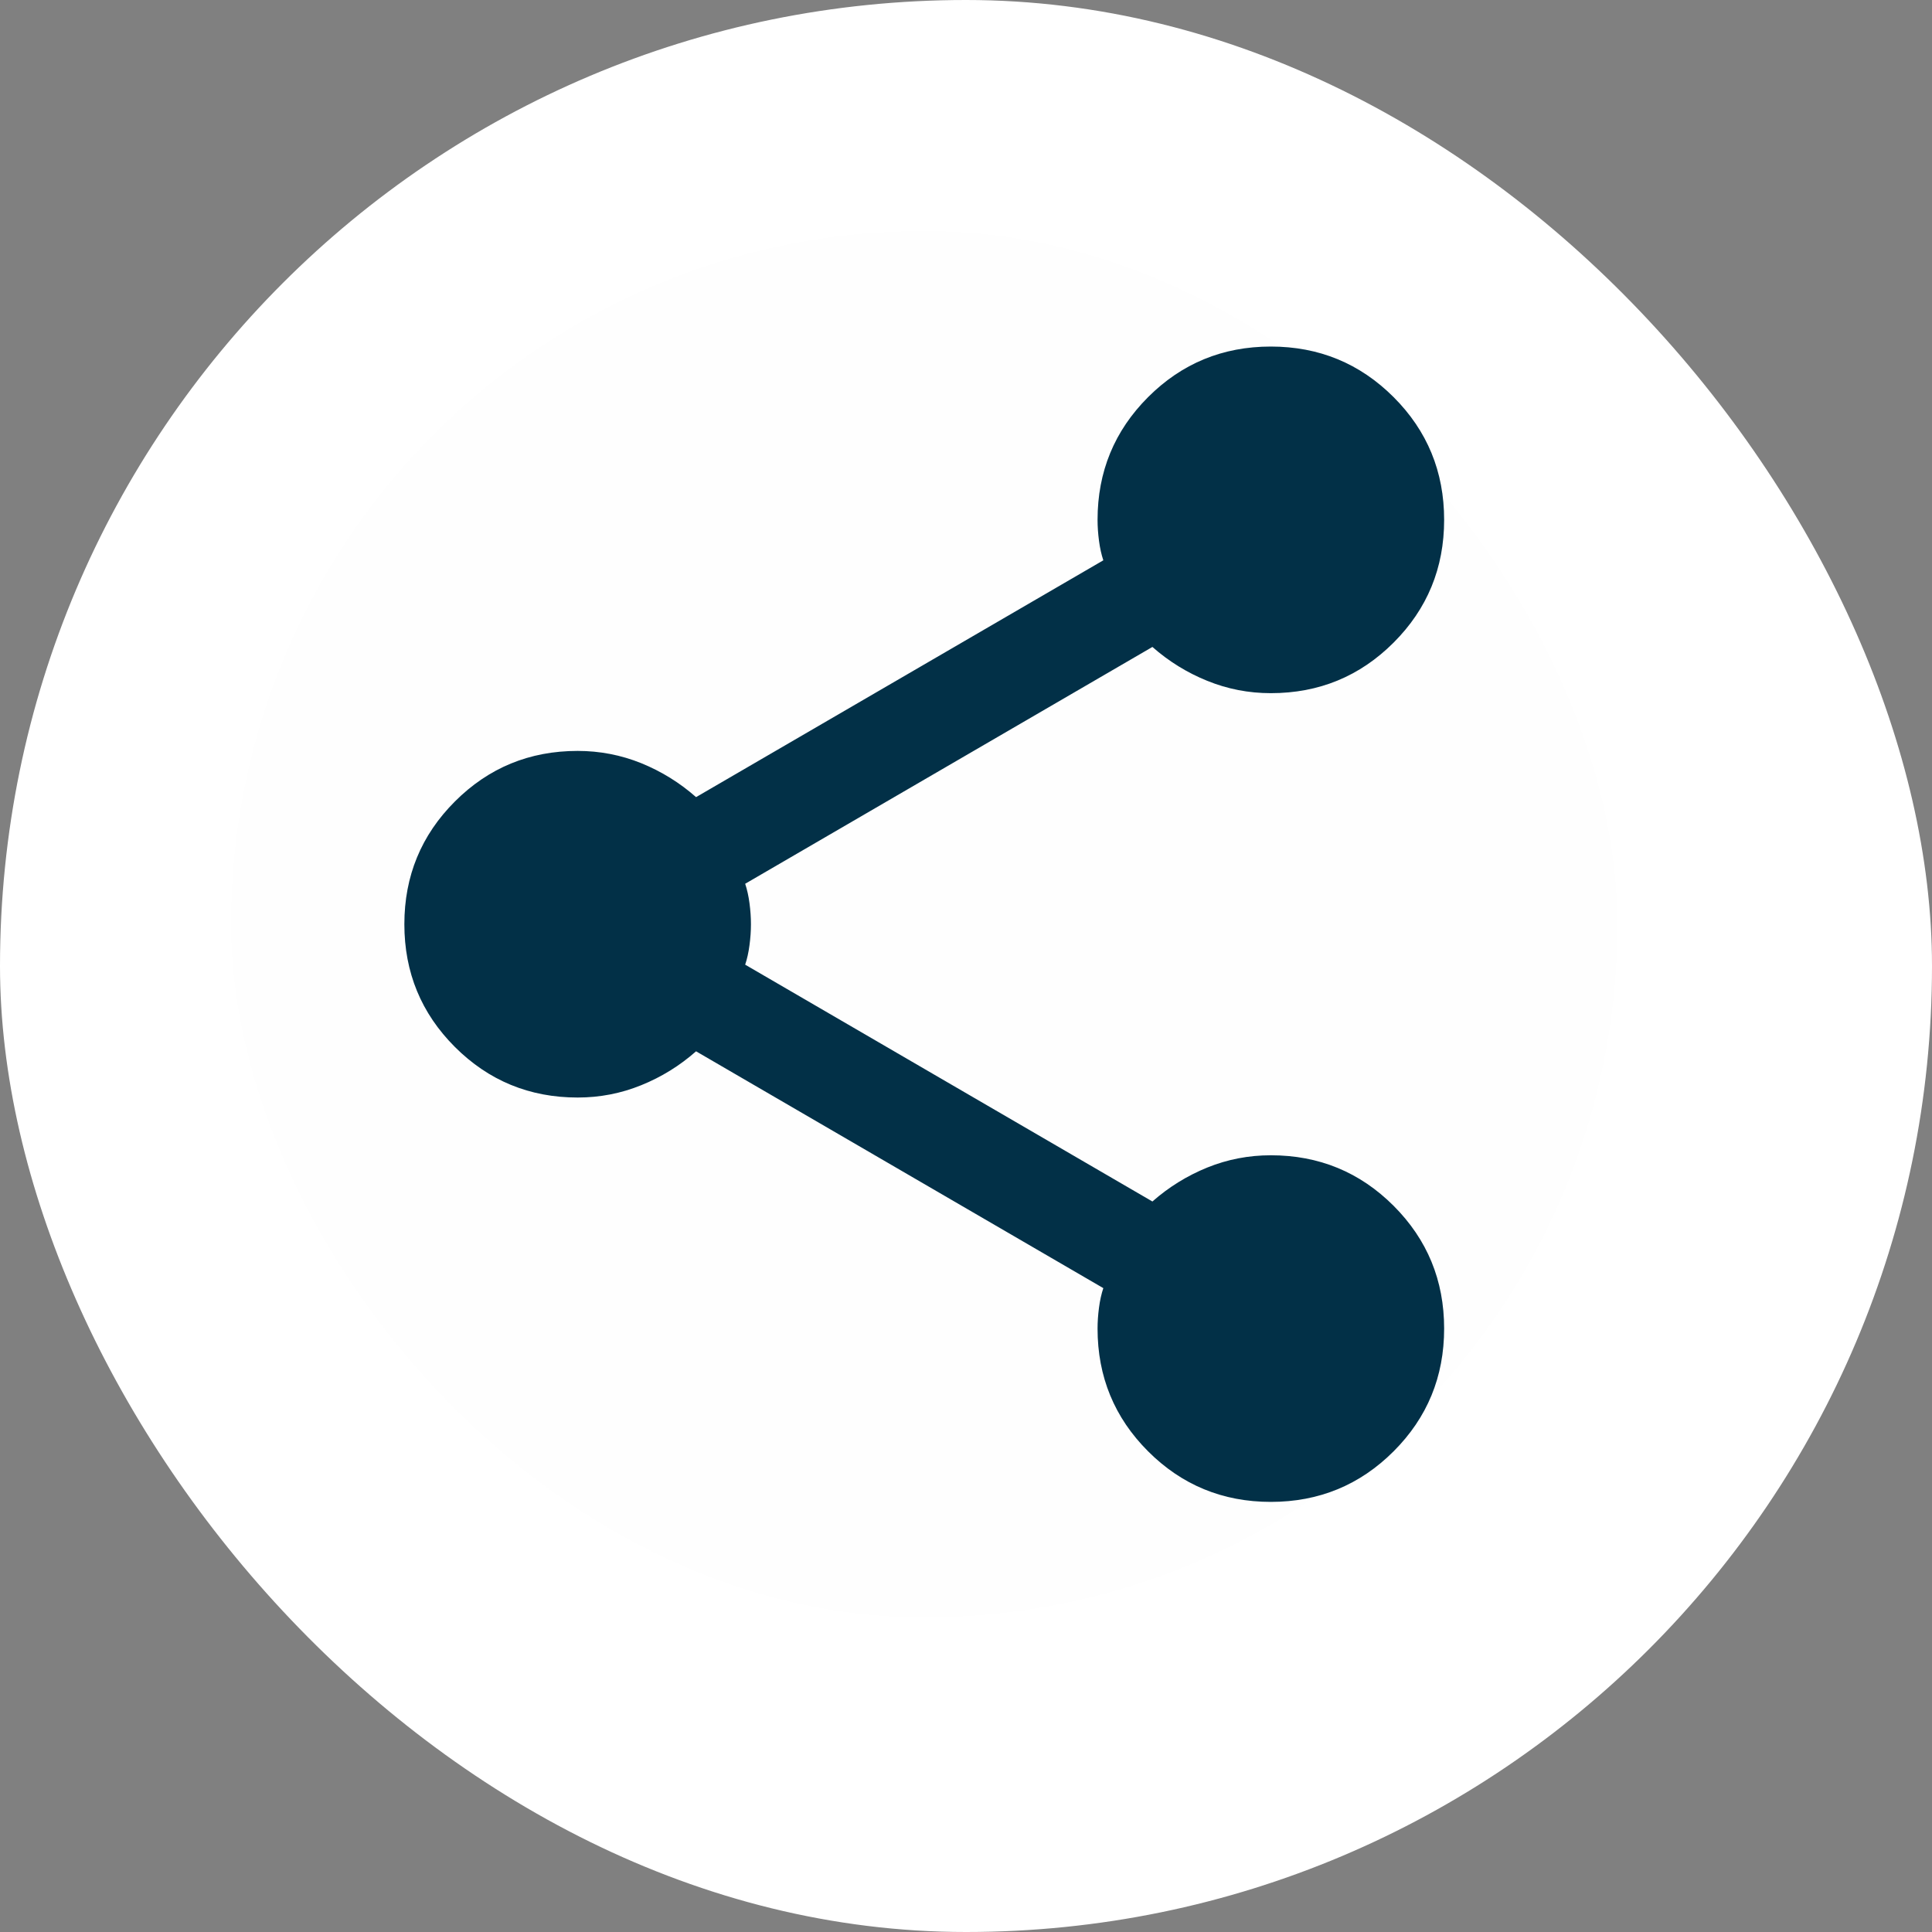 <svg width="64" height="64" viewBox="0 0 64 64" fill="none" xmlns="http://www.w3.org/2000/svg">
<rect x="0" y="0" width="64" height="64" fill="#808080" stroke="none"/>
<rect width="64" height="64" rx="32" fill="white"/>
<rect x="7.654" y="7.653" width="45.925" height="45.925" rx="22.963" fill="#FEFEFE"/>
<path d="M42.098 49.752C40.504 49.752 39.148 49.193 38.032 48.077C36.916 46.961 36.358 45.605 36.358 44.011C36.358 43.788 36.374 43.556 36.406 43.316C36.437 43.078 36.485 42.863 36.549 42.671L23.058 34.826C22.516 35.304 21.91 35.679 21.241 35.949C20.571 36.221 19.869 36.357 19.136 36.357C17.541 36.357 16.186 35.798 15.069 34.682C13.953 33.566 13.395 32.211 13.395 30.616C13.395 29.021 13.953 27.666 15.069 26.55C16.186 25.433 17.541 24.875 19.136 24.875C19.869 24.875 20.571 25.011 21.241 25.281C21.91 25.553 22.516 25.928 23.058 26.406L36.549 18.561C36.485 18.369 36.437 18.154 36.406 17.916C36.374 17.676 36.358 17.444 36.358 17.221C36.358 15.627 36.916 14.271 38.032 13.155C39.148 12.039 40.504 11.48 42.098 11.48C43.693 11.48 45.048 12.039 46.165 13.155C47.281 14.271 47.839 15.627 47.839 17.221C47.839 18.816 47.281 20.171 46.165 21.287C45.048 22.404 43.693 22.962 42.098 22.962C41.365 22.962 40.663 22.826 39.993 22.554C39.324 22.284 38.718 21.909 38.175 21.431L24.685 29.276C24.749 29.468 24.797 29.683 24.828 29.921C24.86 30.161 24.876 30.393 24.876 30.616C24.876 30.839 24.86 31.07 24.828 31.309C24.797 31.549 24.749 31.764 24.685 31.956L38.175 39.801C38.718 39.323 39.324 38.948 39.993 38.676C40.663 38.405 41.365 38.27 42.098 38.27C43.693 38.27 45.048 38.828 46.165 39.944C47.281 41.061 47.839 42.416 47.839 44.011C47.839 45.605 47.281 46.961 46.165 48.077C45.048 49.193 43.693 49.752 42.098 49.752Z" fill="#023047"/>
</svg>
